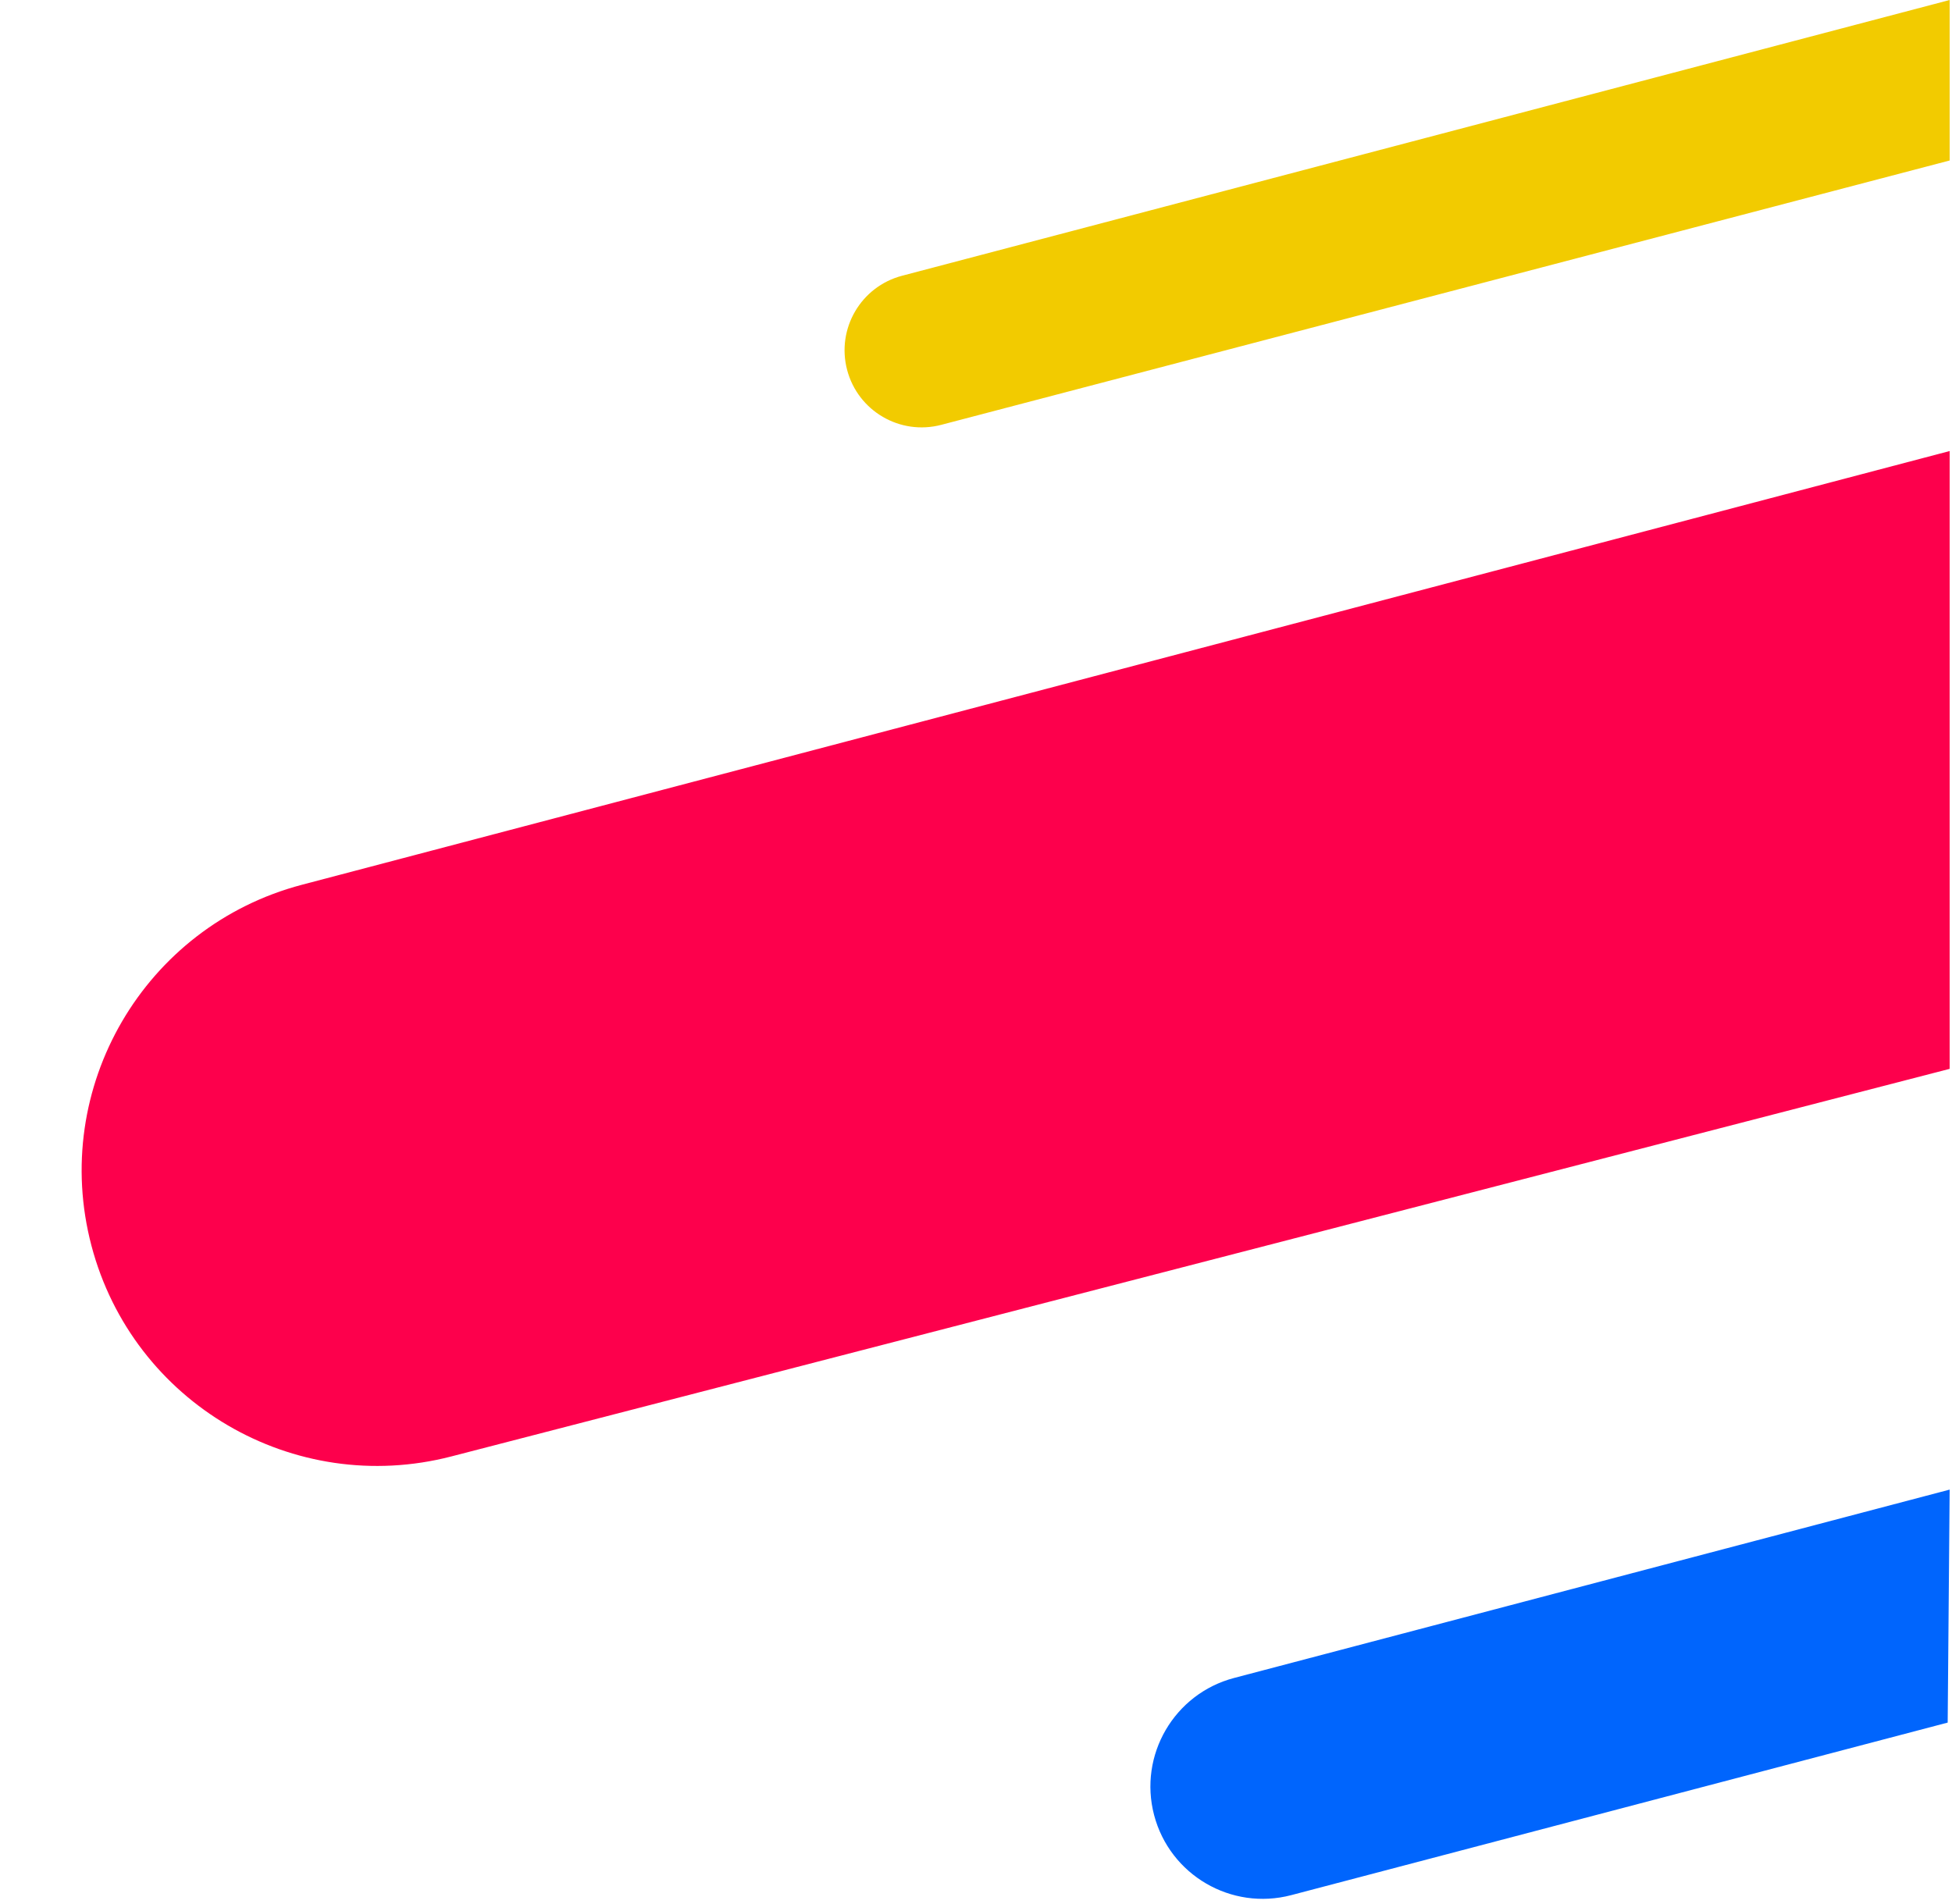 <svg width="165" height="161" viewBox="0 0 165 161" fill="none" xmlns="http://www.w3.org/2000/svg">
<path d="M164.635 145.637L109.15 160.224C104.081 161.557 98.891 158.529 97.556 153.46C96.222 148.39 99.25 143.197 104.32 141.863L164.802 125.939L164.635 145.637Z" fill="#0065FD"/>
<path d="M164.802 90.366L38.141 123.137C24.826 126.582 11.232 118.615 7.73 105.315C4.218 91.975 12.185 78.314 25.525 74.802L164.802 38.133L164.802 90.366Z" fill="#FD004C"/>
<path d="M164.802 -2.67029e-05L76.248 23.314C72.768 24.23 70.689 27.794 71.606 31.274C72.521 34.752 76.081 36.831 79.559 35.919L164.802 13.569L164.802 -2.67029e-05Z" fill="#F2CB00"/>
</svg>

